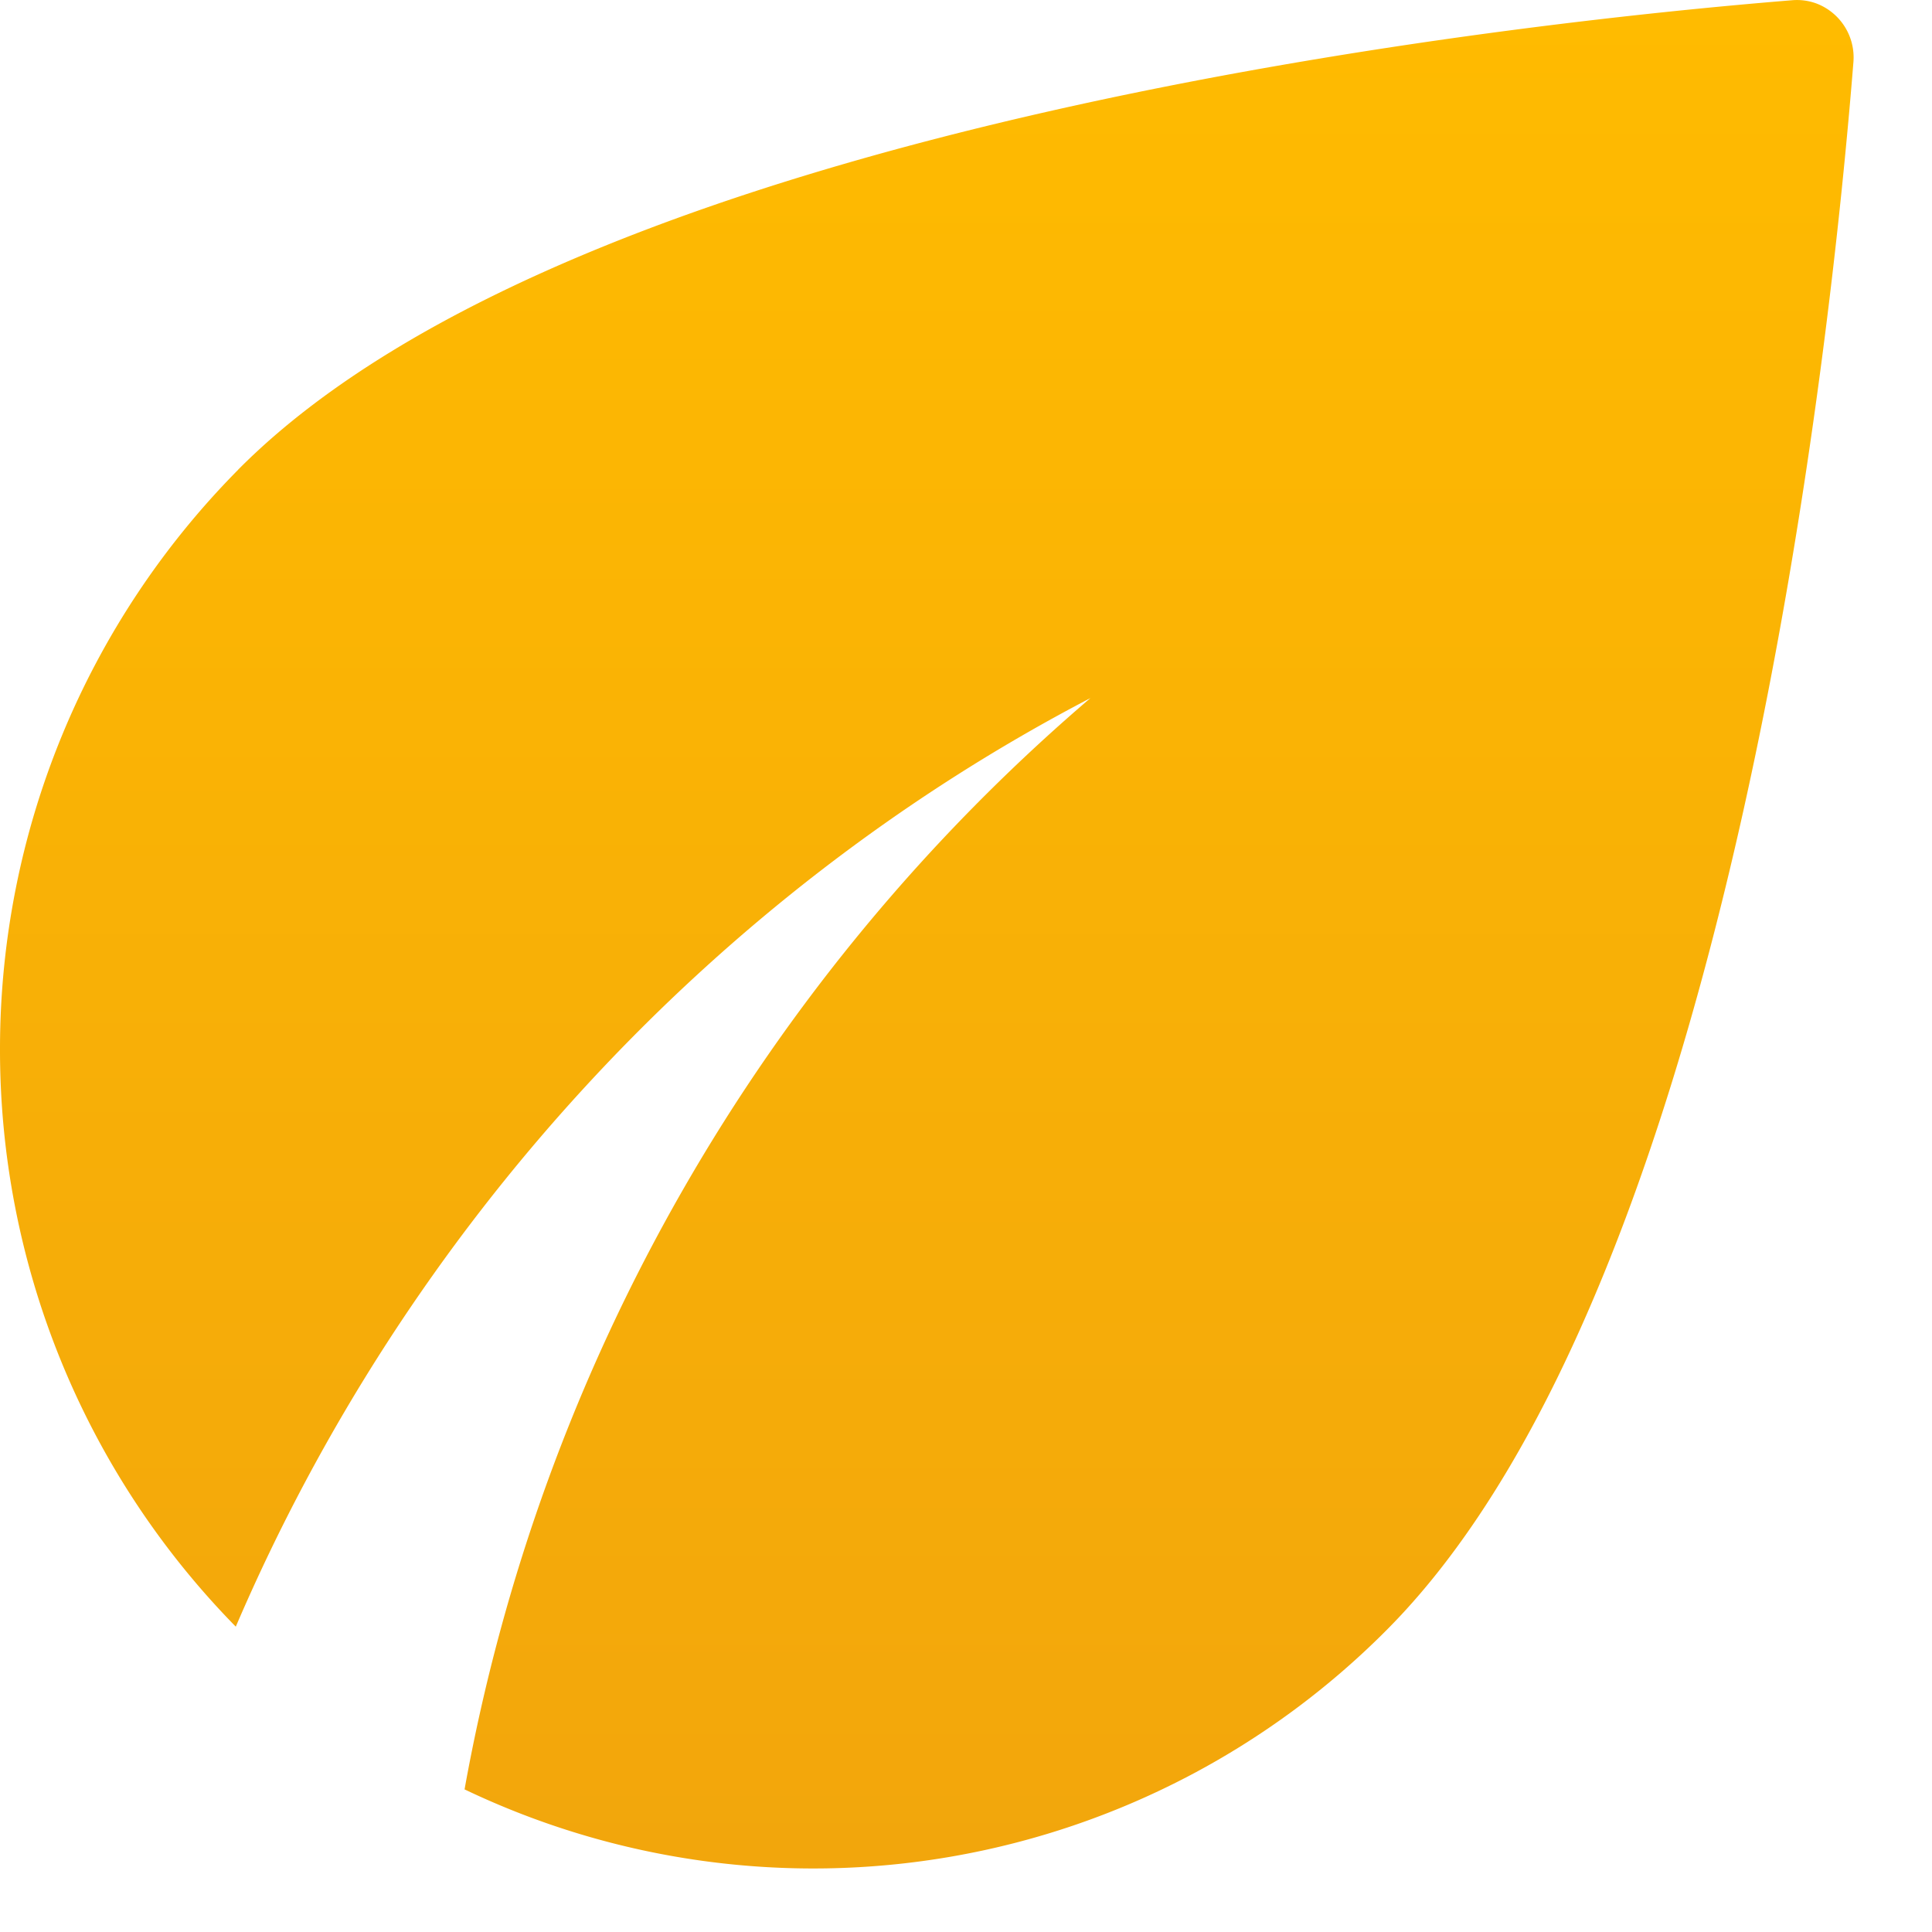 <svg xmlns="http://www.w3.org/2000/svg" width="22" height="22" fill="none"><path fill="url(#a)" d="M2.711 5.35A9.374 9.374 0 0 0 0 11.93a9.375 9.375 0 0 0 2.685 6.593c1.943-4.534 5.408-8.32 9.732-10.574A21.309 21.309 0 0 0 5.29 20.376a9.206 9.206 0 0 0 10.512-1.827c3.954-3.986 5.065-14.853 5.303-17.84a.657.657 0 0 0-.423-.67.642.642 0 0 0-.278-.036c-2.962.24-13.74 1.36-17.693 5.346Z"/><defs><linearGradient id="a" x1="10.554" x2="10.554" y1="0" y2="21.275" gradientUnits="userSpaceOnUse"><stop stop-color="#FB0"/><stop offset="1" stop-color="#F2A60C"/></linearGradient></defs></svg>